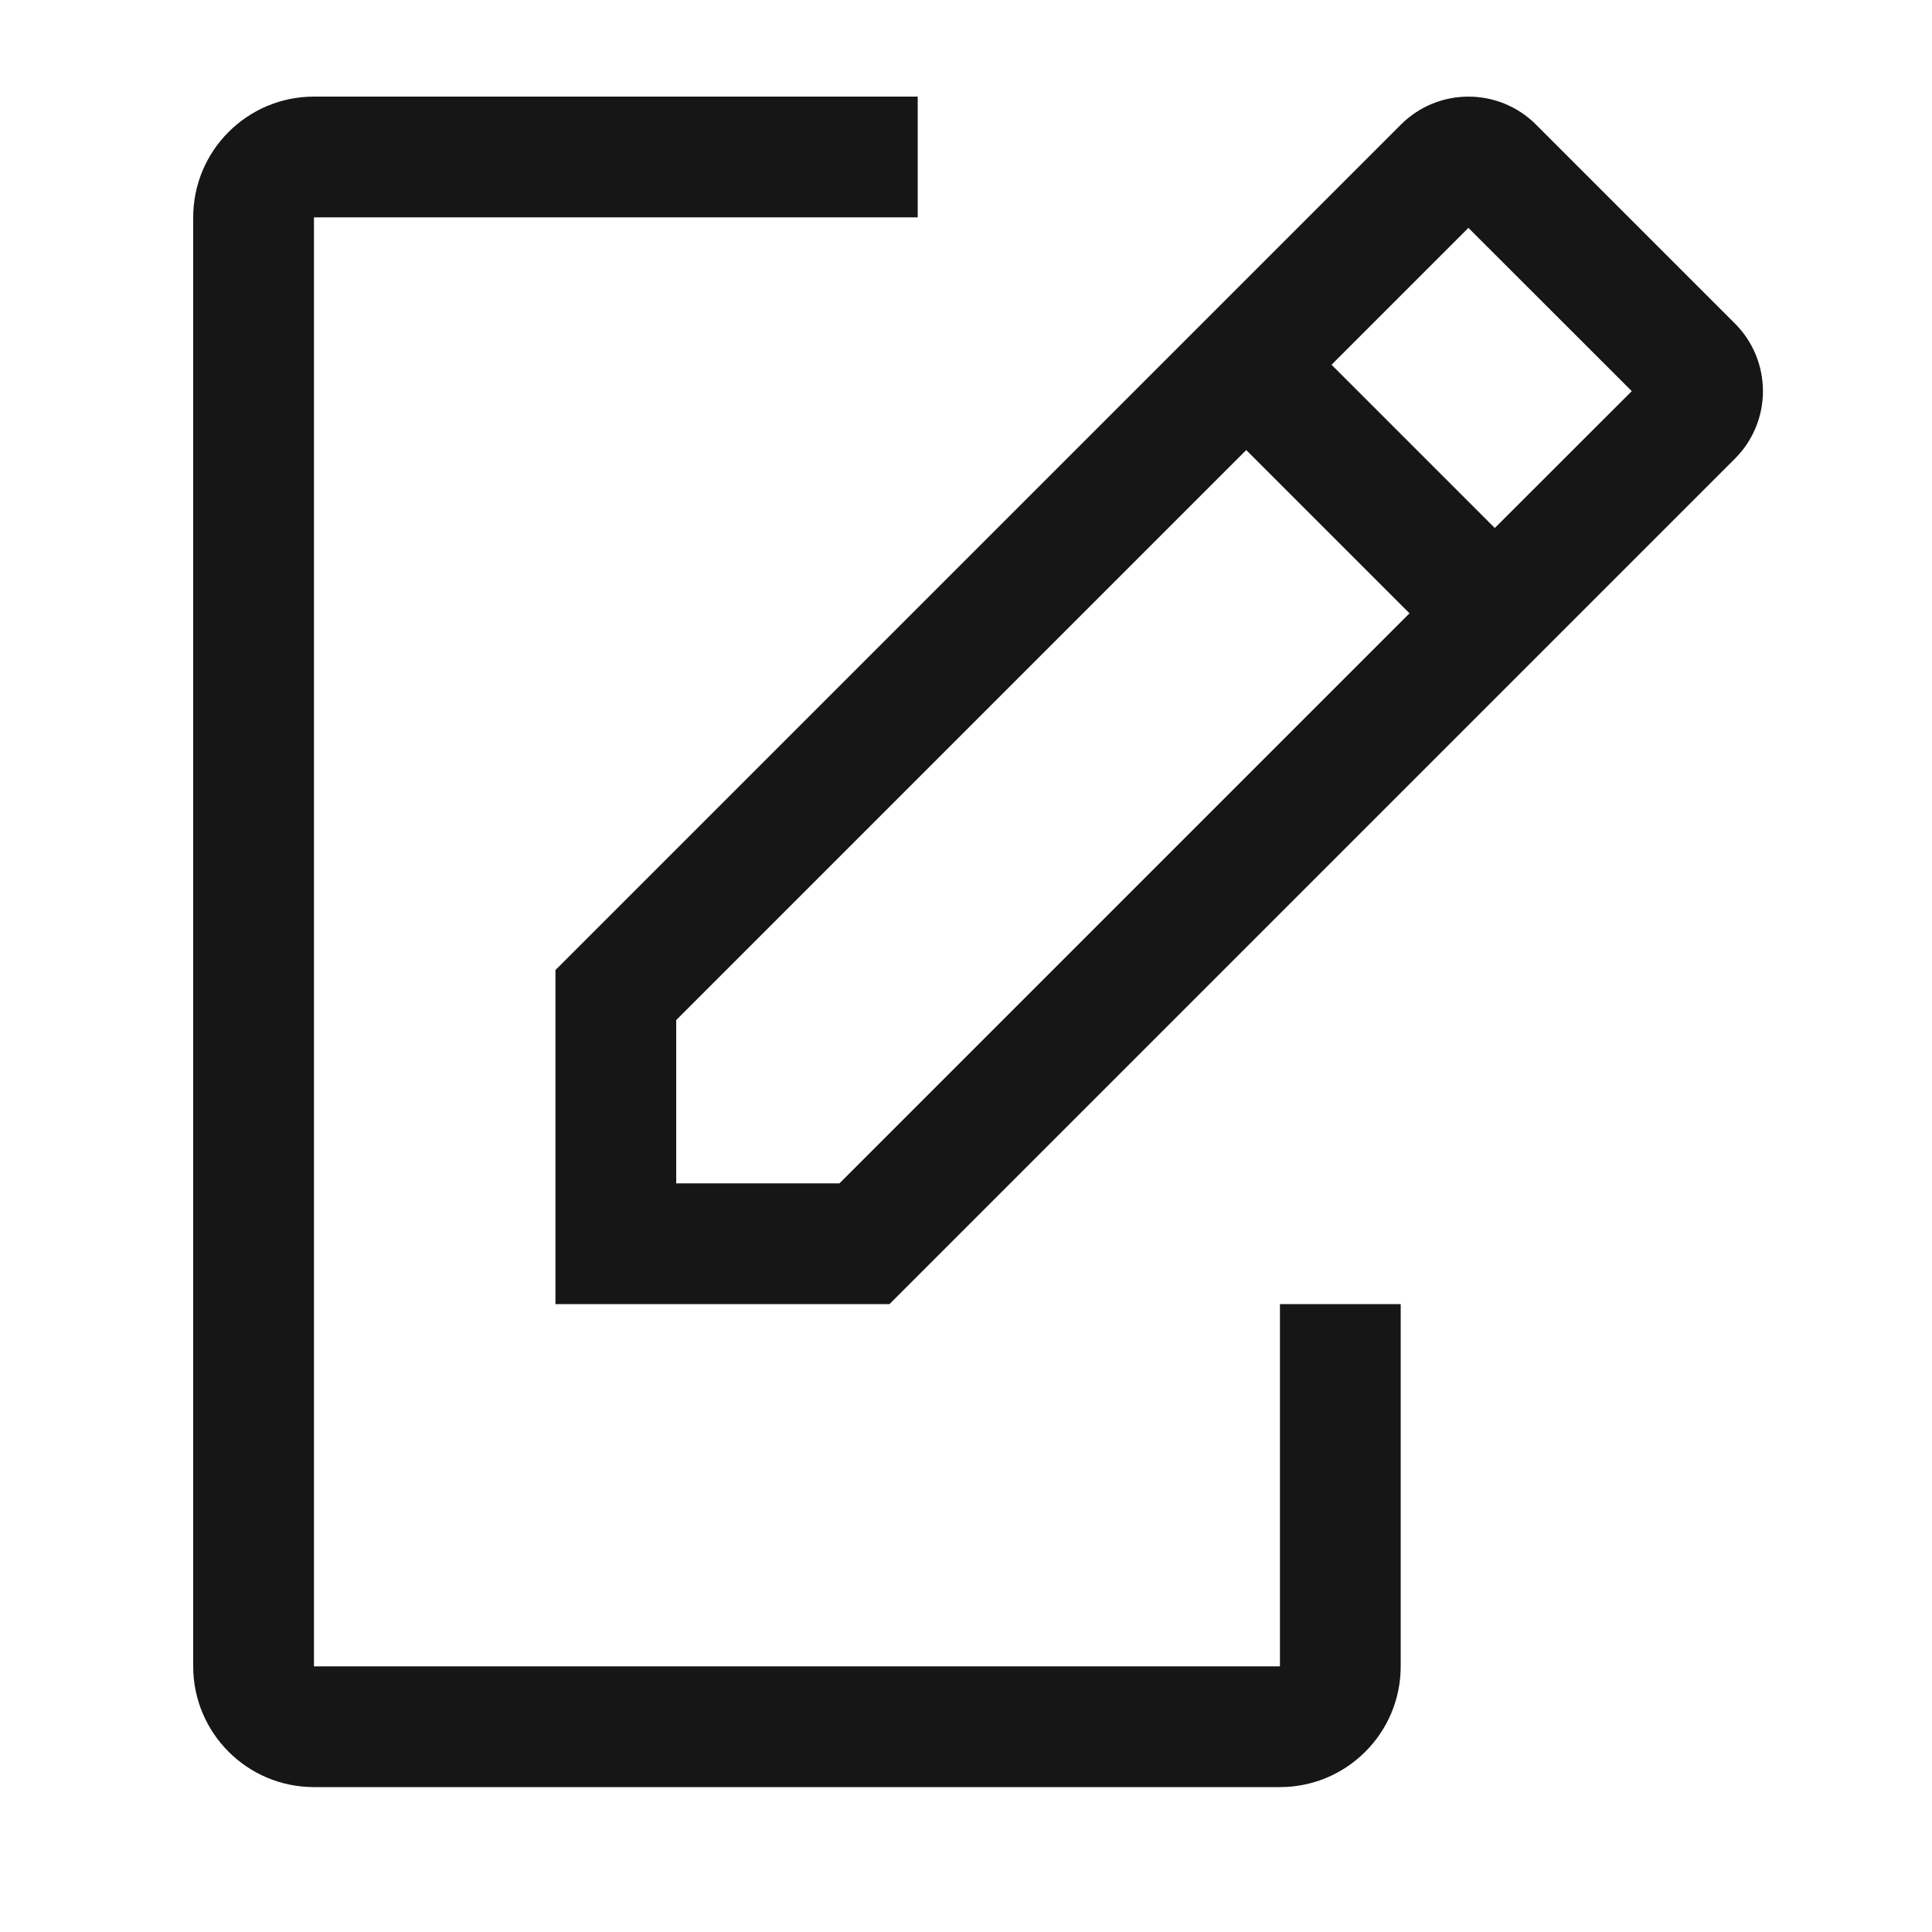 <?xml version="1.0" encoding="UTF-8"?>
<svg width="20px" height="20px" viewBox="0 0 20 20" version="1.1" xmlns="http://www.w3.org/2000/svg" xmlns:xlink="http://www.w3.org/1999/xlink">
    <!-- Generator: Sketch 50.2 (55047) - http://www.bohemiancoding.com/sketch -->
    <title>Estimator</title>
    <desc>Created with Sketch.</desc>
    <defs>
        <path d="M11.25,12.5 L11.25,16.25 L1.25,16.25 L1.25,1.25 L7.5,1.25 L7.5,0 L1.25,0 C0.56,0 0,0.56 0,1.25 L0,16.25 C0,16.94 0.56,17.5 1.25,17.5 L11.25,17.5 C11.94,17.5 12.5,16.94 12.5,16.25 L12.5,12.5 L11.25,12.5 Z M15.961,2.35 L13.9,0.289 C13.514,-0.096 12.889,-0.096 12.503,0.289 L3.75,9.042 L3.75,12.5 L7.208,12.5 L15.961,3.747 C16.146,3.562 16.25,3.311 16.25,3.049 C16.25,2.787 16.146,2.535 15.961,2.35 Z M6.69,11.25 L5,11.25 L5,9.56 L10.901,3.659 L12.591,5.349 L6.69,11.25 Z M13.474,4.466 L11.784,2.776 L13.201,1.359 L14.892,3.049 L13.474,4.466 Z" id="path-1"></path>
    </defs>
    <g id="Estimator" stroke="none" stroke-width="1" fill="none" fill-rule="evenodd">
        <g id="request--quote" transform="translate(2, 1)">
            <mask id="mask-2" fill="white">
                <use xlink:href="#path-1"></use>
            </mask>
            <use id="Mask" fill="#161616" fill-rule="nonzero" xlink:href="#path-1"></use>
            <g id="color/gray-10" mask="url(#mask-2)">
                <g transform="translate(-2.5, -1.25)"></g>
            </g>
        </g>
    </g>
</svg>
